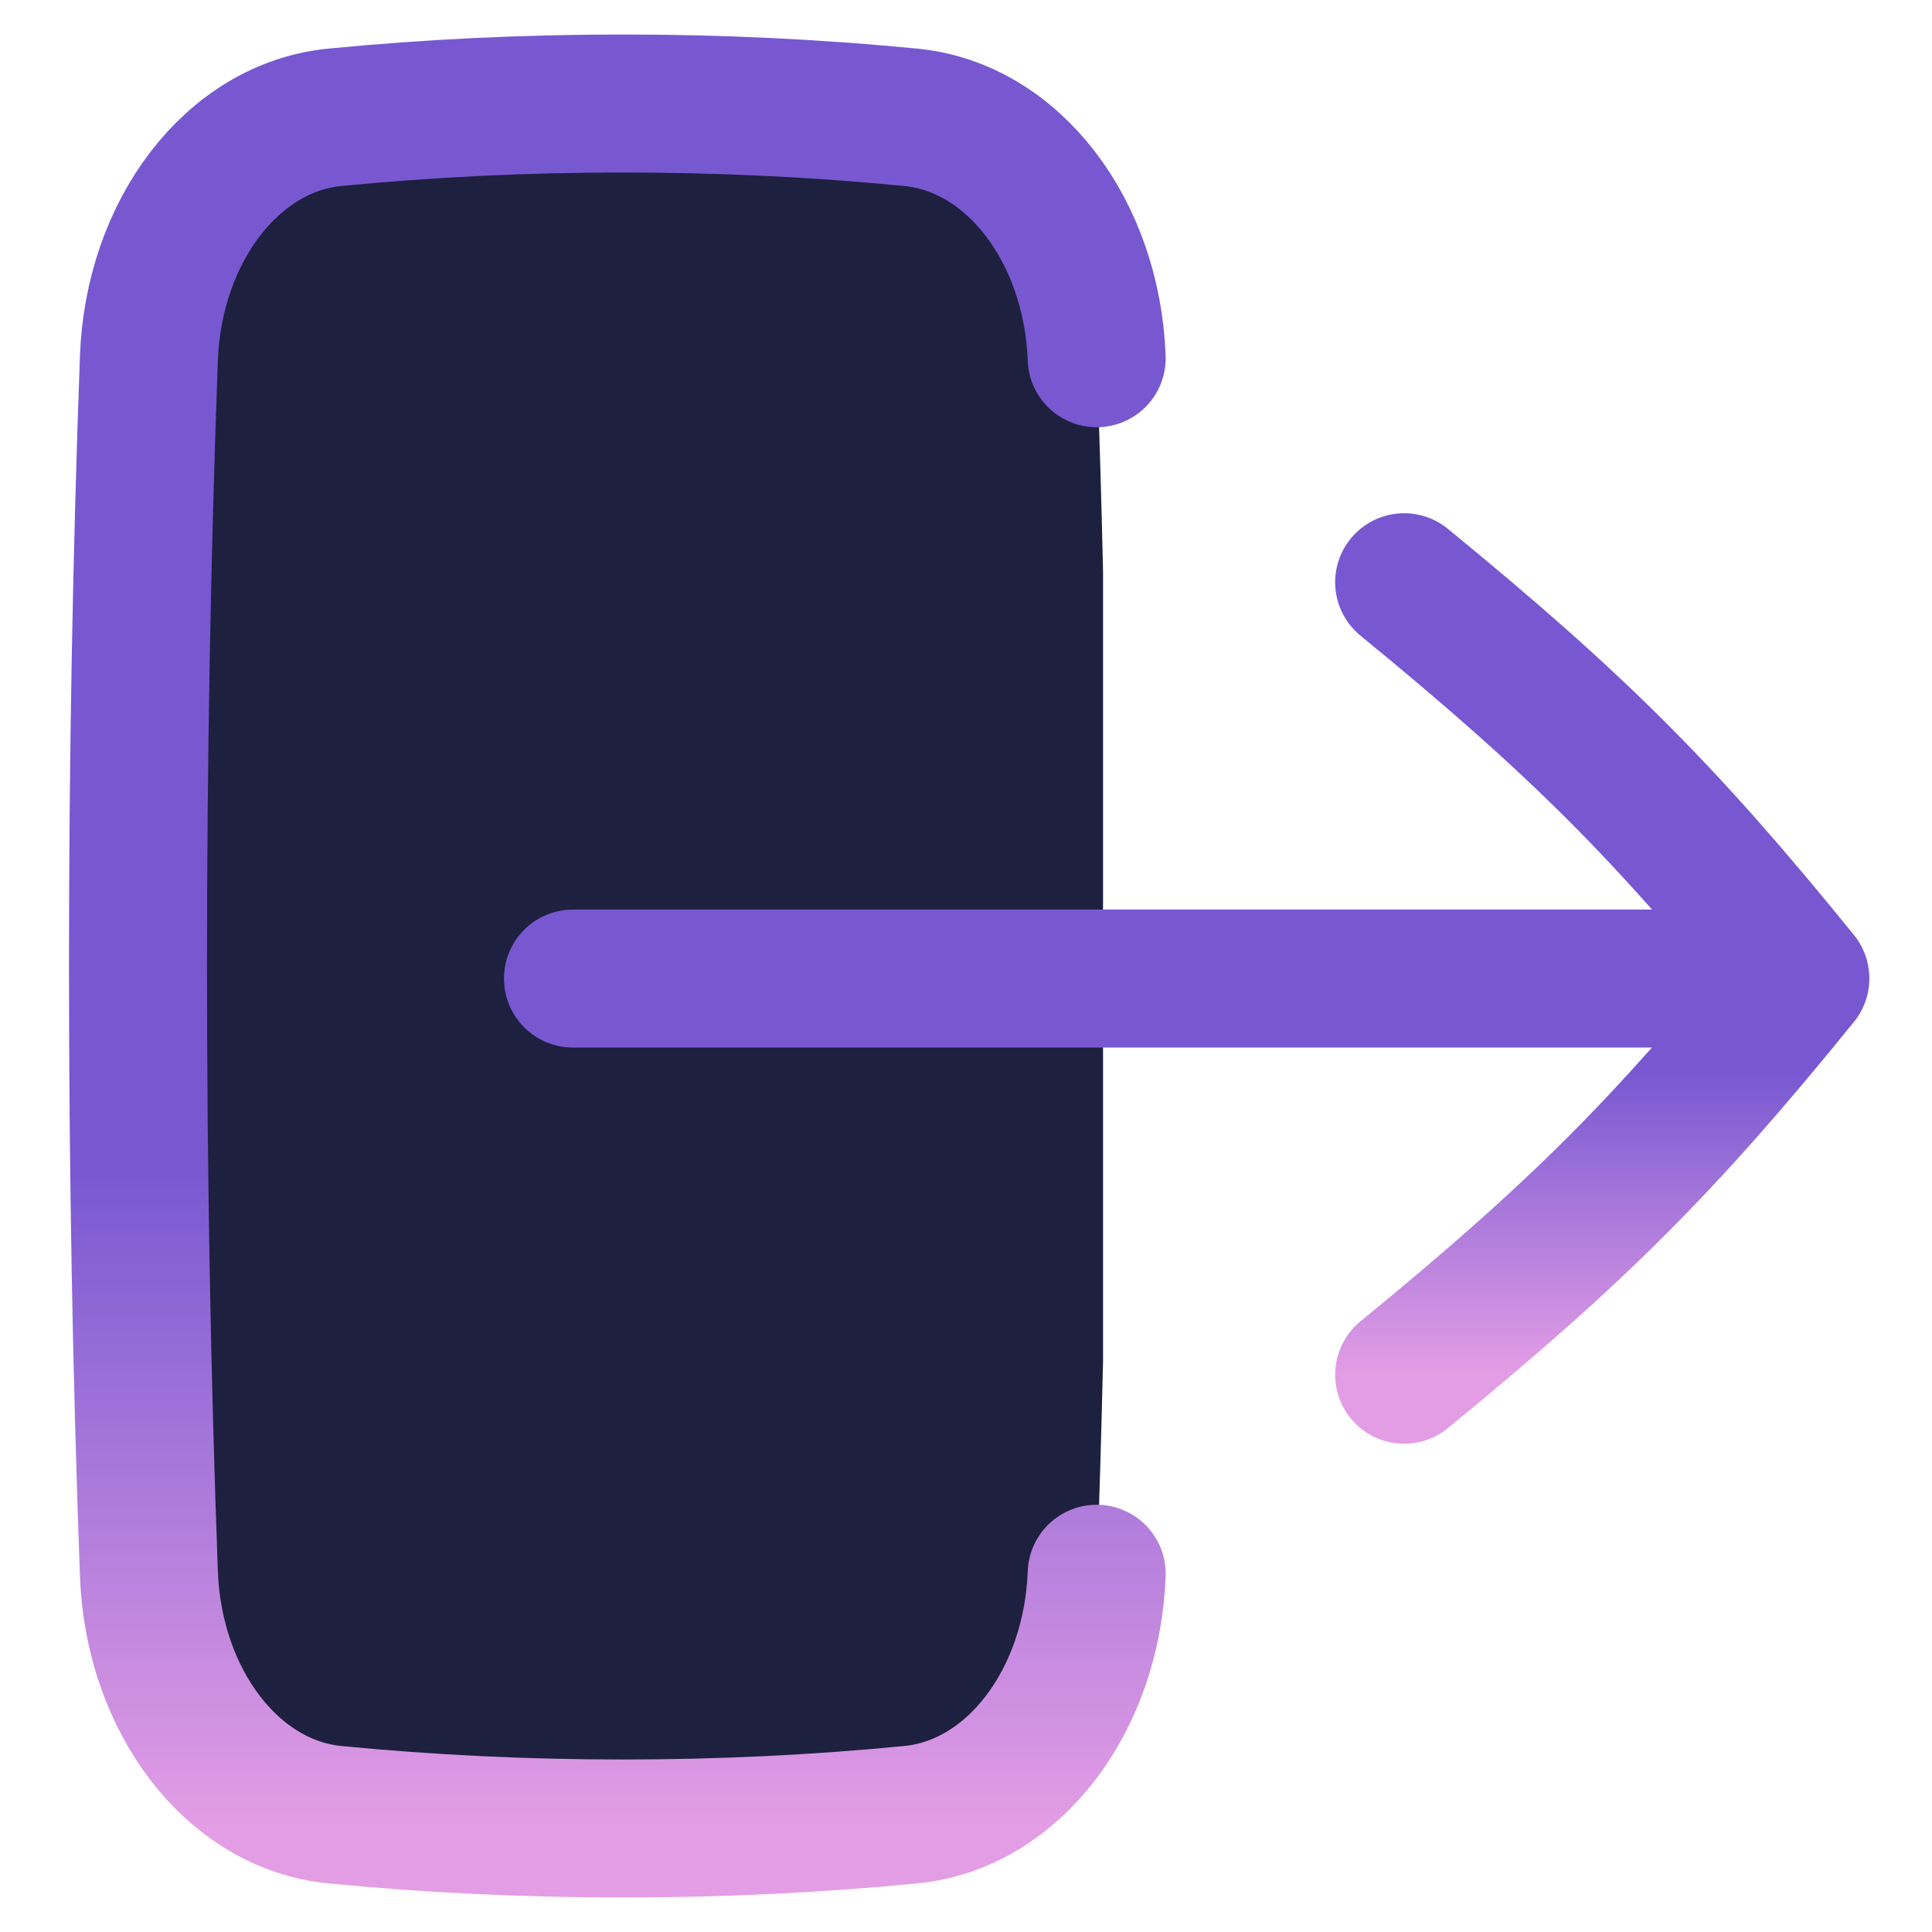 <svg width="14" height="14" viewBox="0 0 14 14" fill="none" xmlns="http://www.w3.org/2000/svg">
<path d="M6.599 0.85C5.922 0.784 5.225 0.75 4.513 0.75C3.801 0.75 3.104 0.784 2.427 0.85C1.683 0.922 1.113 1.677 1.079 2.596C1.027 4.015 1 5.489 1 7C1 8.511 1.027 9.985 1.079 11.404C1.113 12.323 1.683 13.078 2.427 13.15C3.104 13.216 3.801 13.25 4.513 13.25C5.225 13.25 5.922 13.216 6.599 13.15C7.344 13.078 7.913 12.323 7.947 11.404C7.966 10.898 7.981 10.385 7.993 9.865V4.135C7.981 3.615 7.966 3.102 7.947 2.596C7.913 1.677 7.344 0.922 6.599 0.85Z" fill="#1D203E"/>
<path d="M7.947 2.596C7.913 1.677 7.344 0.922 6.599 0.85C5.922 0.784 5.225 0.75 4.513 0.75C3.801 0.75 3.104 0.784 2.427 0.85C1.683 0.922 1.113 1.677 1.079 2.596C1.027 4.015 1 5.489 1 7C1 8.511 1.027 9.985 1.079 11.404C1.113 12.323 1.683 13.078 2.427 13.15C3.104 13.216 3.801 13.25 4.513 13.25C5.225 13.25 5.922 13.216 6.599 13.15C7.344 13.078 7.913 12.323 7.947 11.404" stroke="url(#paint0_linear_12_510)" stroke-linecap="round"/>
<path d="M10.175 9.962C11.435 8.93 12.065 8.3 13.046 7.09C12.065 5.881 11.435 5.251 10.175 4.219" stroke="url(#paint1_linear_12_510)" stroke-linecap="round" stroke-linejoin="round"/>
<path d="M4.152 7.091H13.014" stroke="url(#paint2_linear_12_510)" stroke-linecap="round" stroke-linejoin="round"/>
<defs>
<linearGradient id="paint0_linear_12_510" x1="4.474" y1="0.75" x2="4.474" y2="13.25" gradientUnits="userSpaceOnUse">
<stop offset="0.615" stop-color="#7758D1"/>
<stop offset="1" stop-color="#E39DE5"/>
</linearGradient>
<linearGradient id="paint1_linear_12_510" x1="11.611" y1="4.219" x2="11.611" y2="9.962" gradientUnits="userSpaceOnUse">
<stop offset="0.615" stop-color="#7758D1"/>
<stop offset="1" stop-color="#E39DE5"/>
</linearGradient>
<linearGradient id="paint2_linear_12_510" x1="8.583" y1="7.091" x2="8.583" y2="8.091" gradientUnits="userSpaceOnUse">
<stop offset="0.615" stop-color="#7758D1"/>
<stop offset="1" stop-color="#E39DE5"/>
</linearGradient>
</defs>
</svg>
